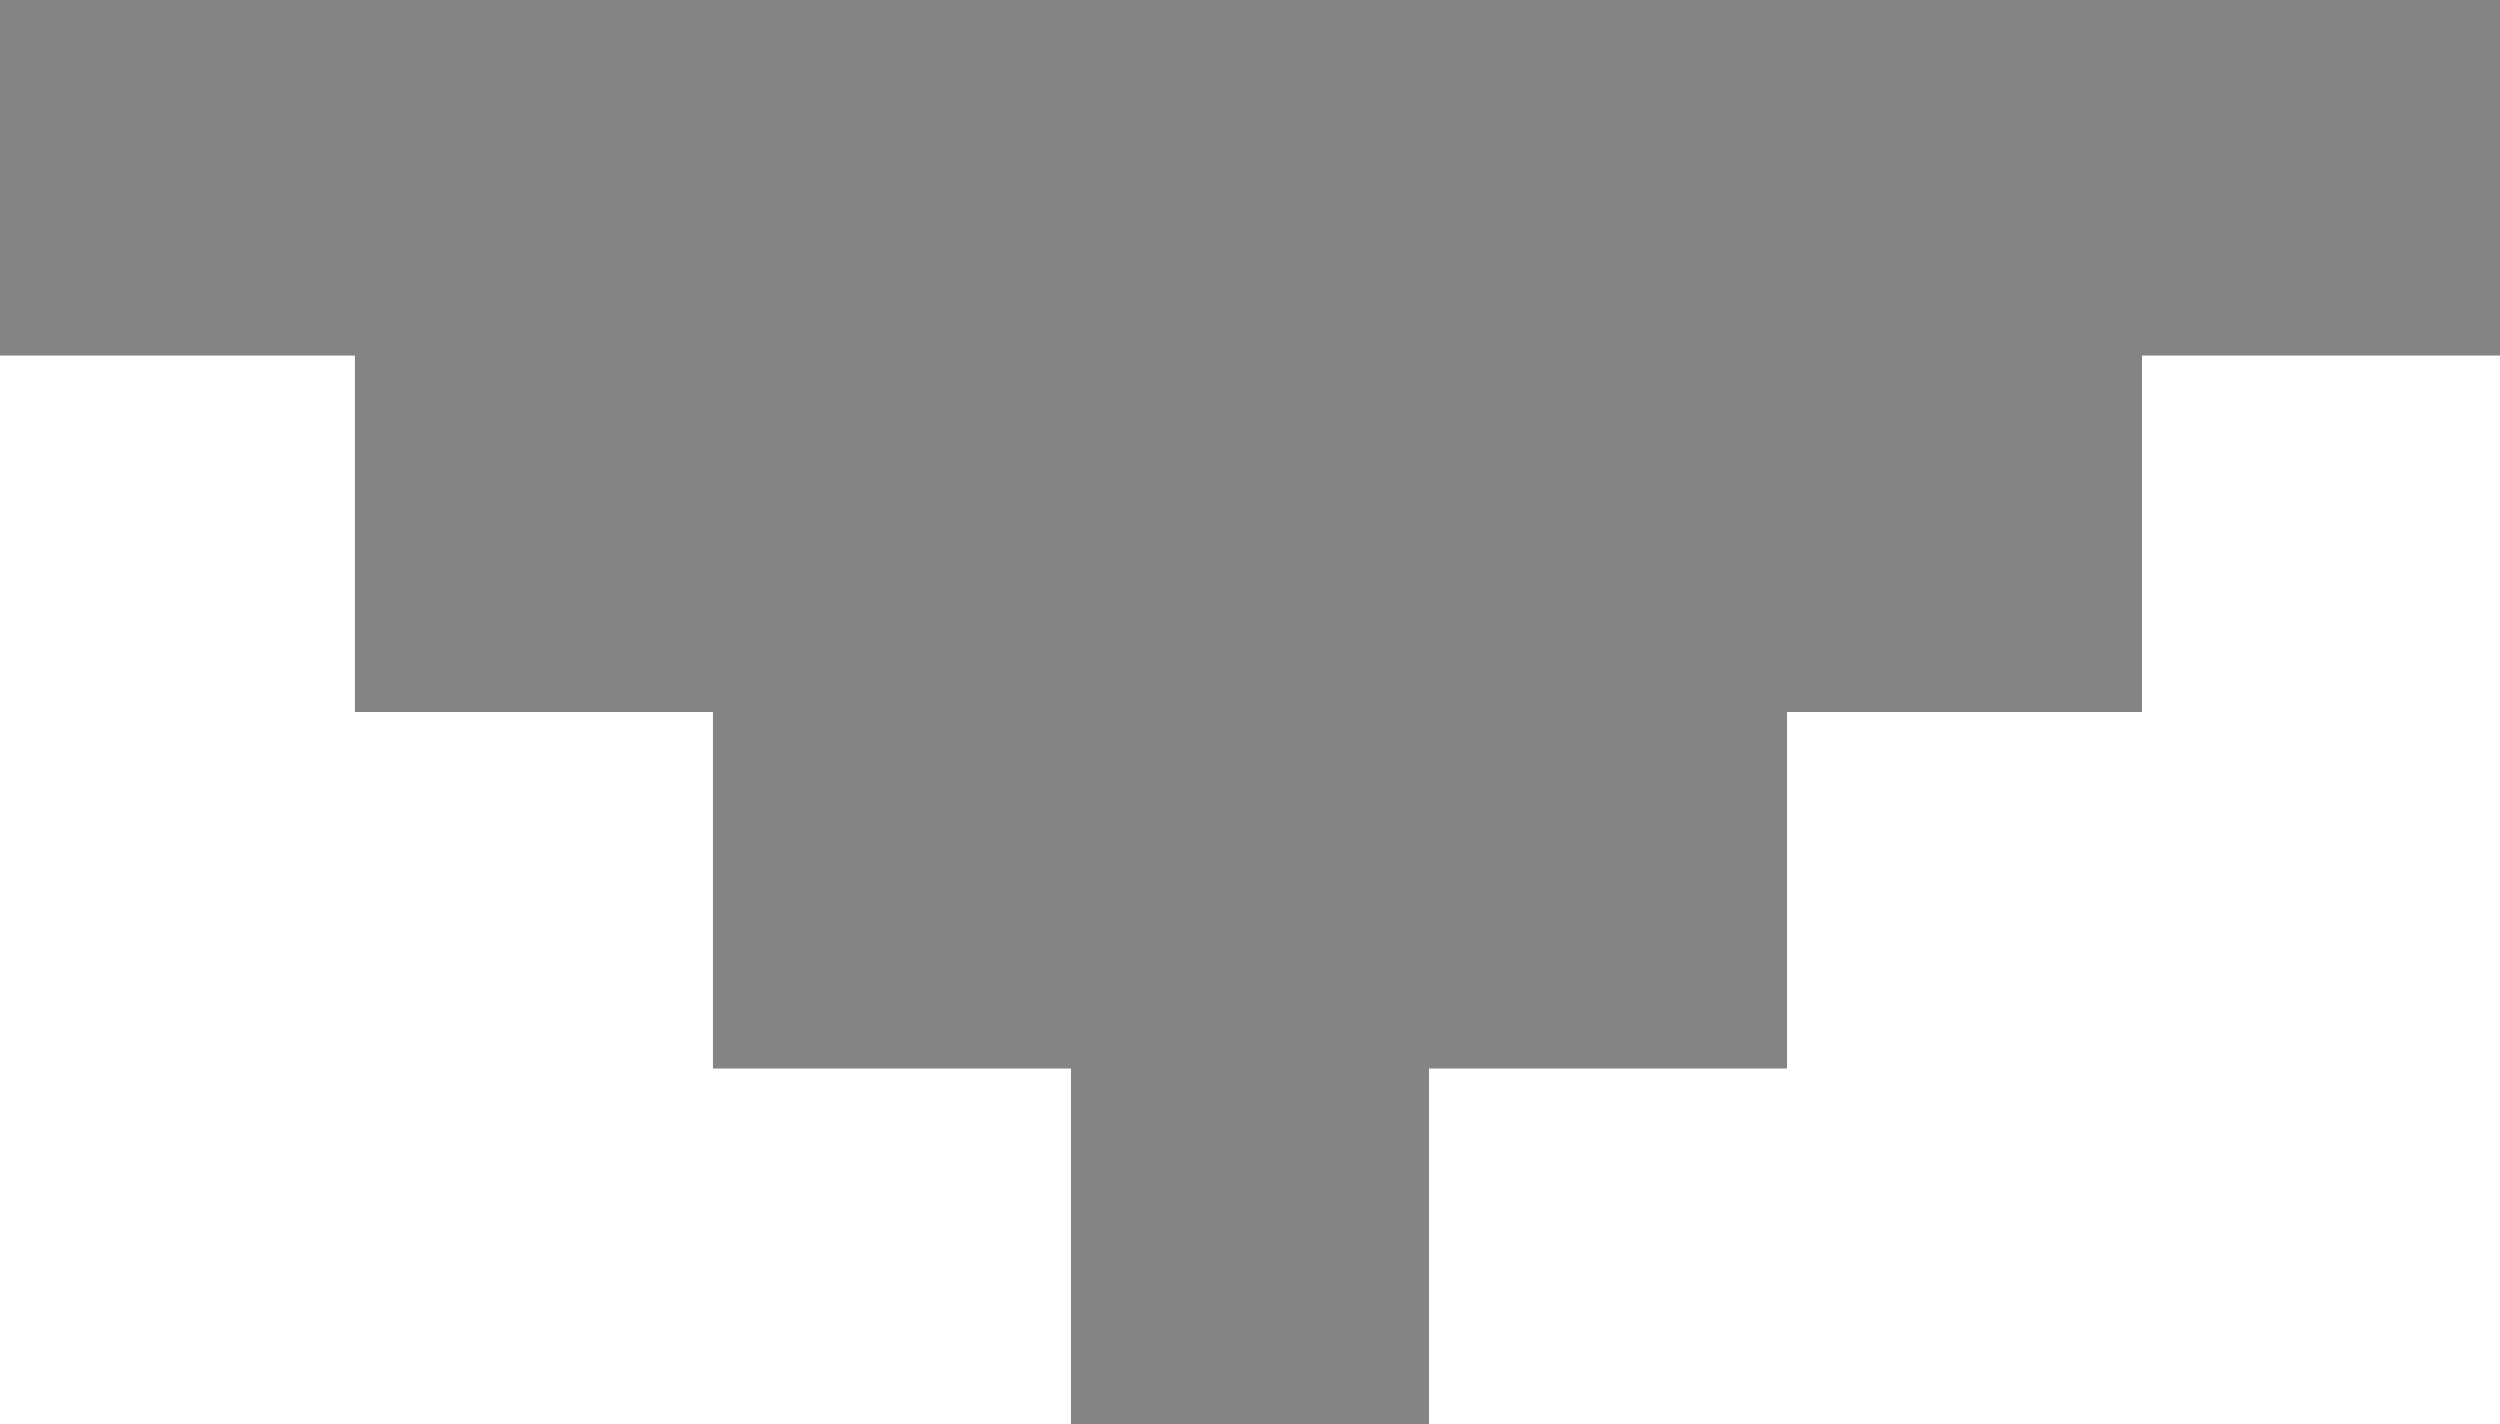 <svg xmlns="http://www.w3.org/2000/svg" width="8.065" height="4.594" viewBox="0 0 16.13 9.188">
    <defs>
        <style>
            .cls-1 {
            fill: #848484;
            fill-rule: evenodd;
            }
        </style>
    </defs>
    <path id="矩形_9" data-name="矩形 9" class="cls-1"
          d="M1359.81,345.4h16.13v2.3h-16.13v-2.3Zm2.29,2.3h11.53V350H1362.1v-2.3Zm2.31,2.3h6.93v2.3h-6.93V350Zm2.31,2.3h2.31v2.3h-2.31v-2.3Z"
          transform="translate(-1359.81 -345.406)"/>
</svg>
